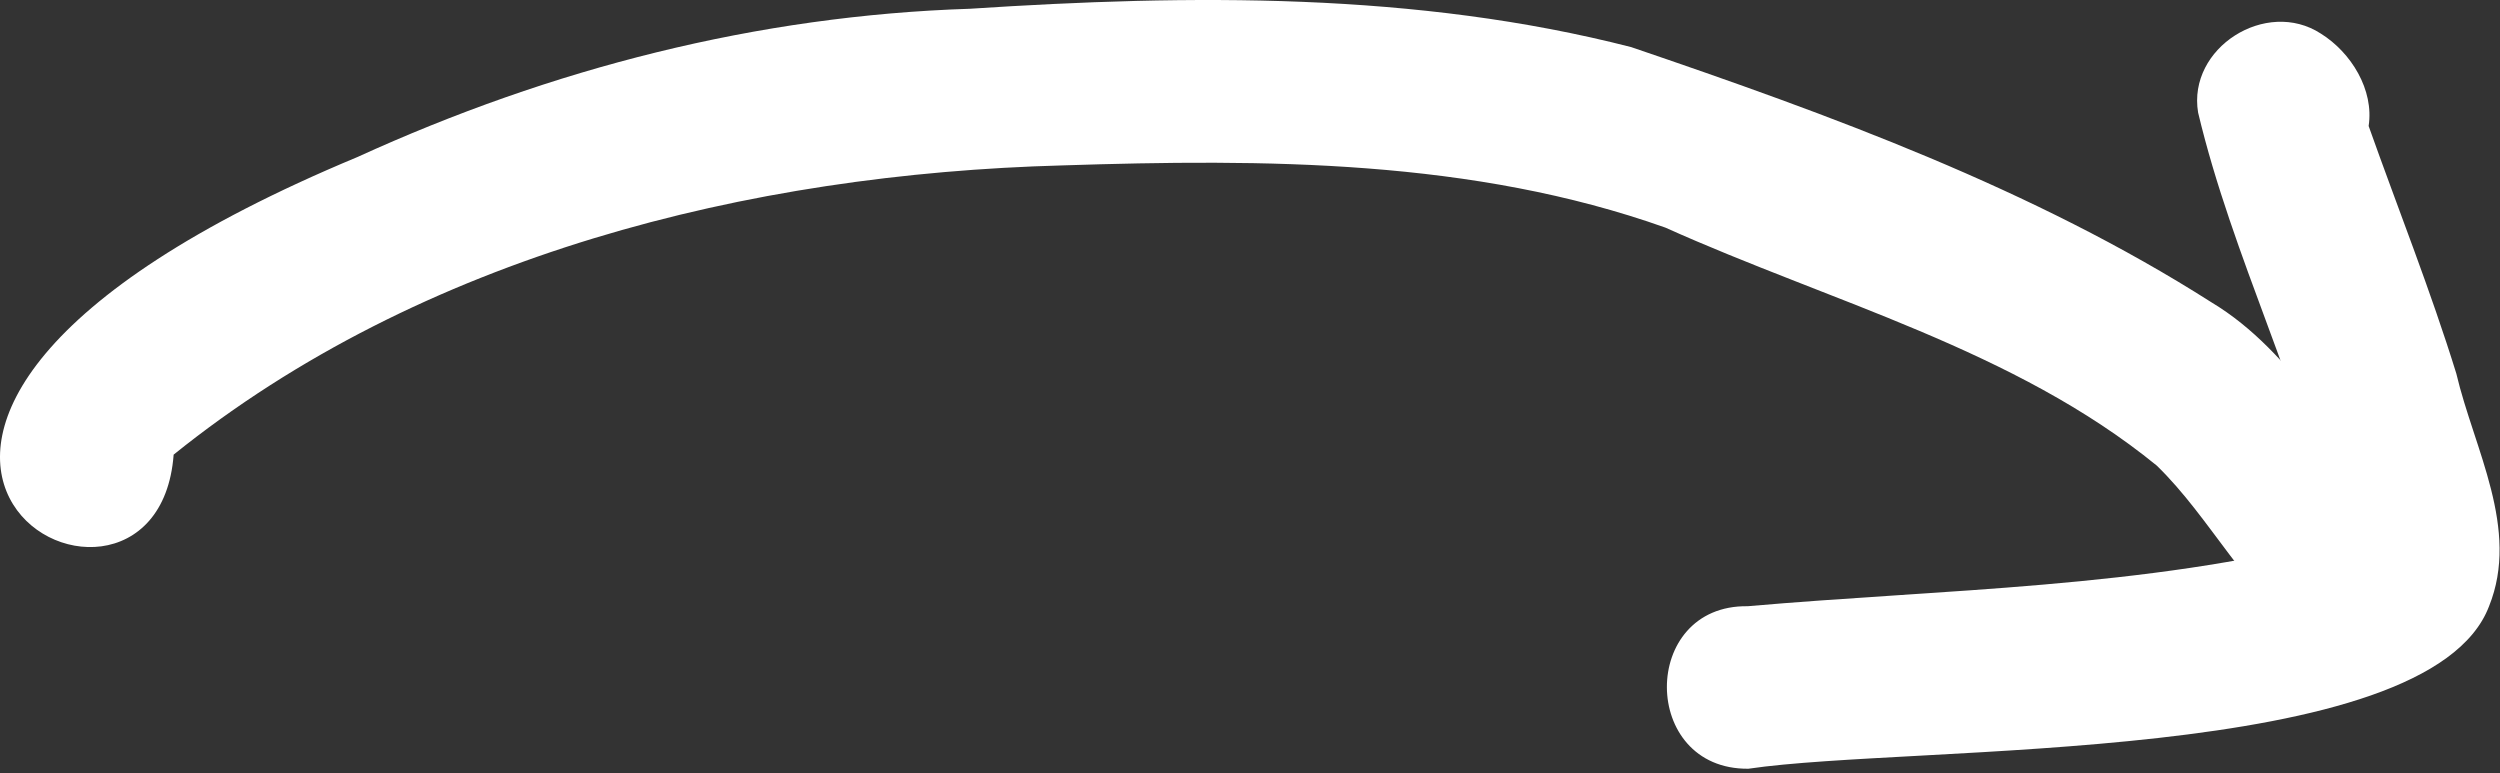 <svg width="249" height="77" viewBox="0 0 249 77" fill="none" xmlns="http://www.w3.org/2000/svg">
<rect x="0" y="0" width="249" height="77" fill="#333333" stroke="none"/>
<path d="M229.873 63.411C223.575 58.914 220.257 51.676 214.82 46.379C200.653 34.822 182.33 30.076 165.87 22.669C146.682 15.857 125.941 15.824 105.819 16.474C74.601 17.319 41.969 25.415 17.295 45.282C15.54 68.708 -30.642 43.242 35.578 15.65C54.935 6.815 75.448 1.553 96.617 0.872C118.549 -0.56 141.046 -0.803 162.464 4.691C182.27 11.433 202.535 18.819 220.234 30.095C228.687 35.166 232.822 44.421 239.968 50.782C248.094 57.431 238.235 69.909 229.873 63.411Z" fill="white"/>
<path d="M174.137 76.566C163.349 76.667 163.307 60.222 174.073 60.379C193.551 58.675 213.617 58.575 232.599 53.686C229.386 39.104 222.367 25.659 218.931 11.21C217.858 4.761 225.716 -0.194 231.158 3.348C234.18 5.235 236.468 8.955 235.916 12.55C238.829 20.762 242.068 28.866 244.648 37.203C246.416 44.72 251.011 52.679 247.908 60.387C241.864 76.241 190.665 74.12 174.137 76.566Z" fill="white"/>
</svg>
